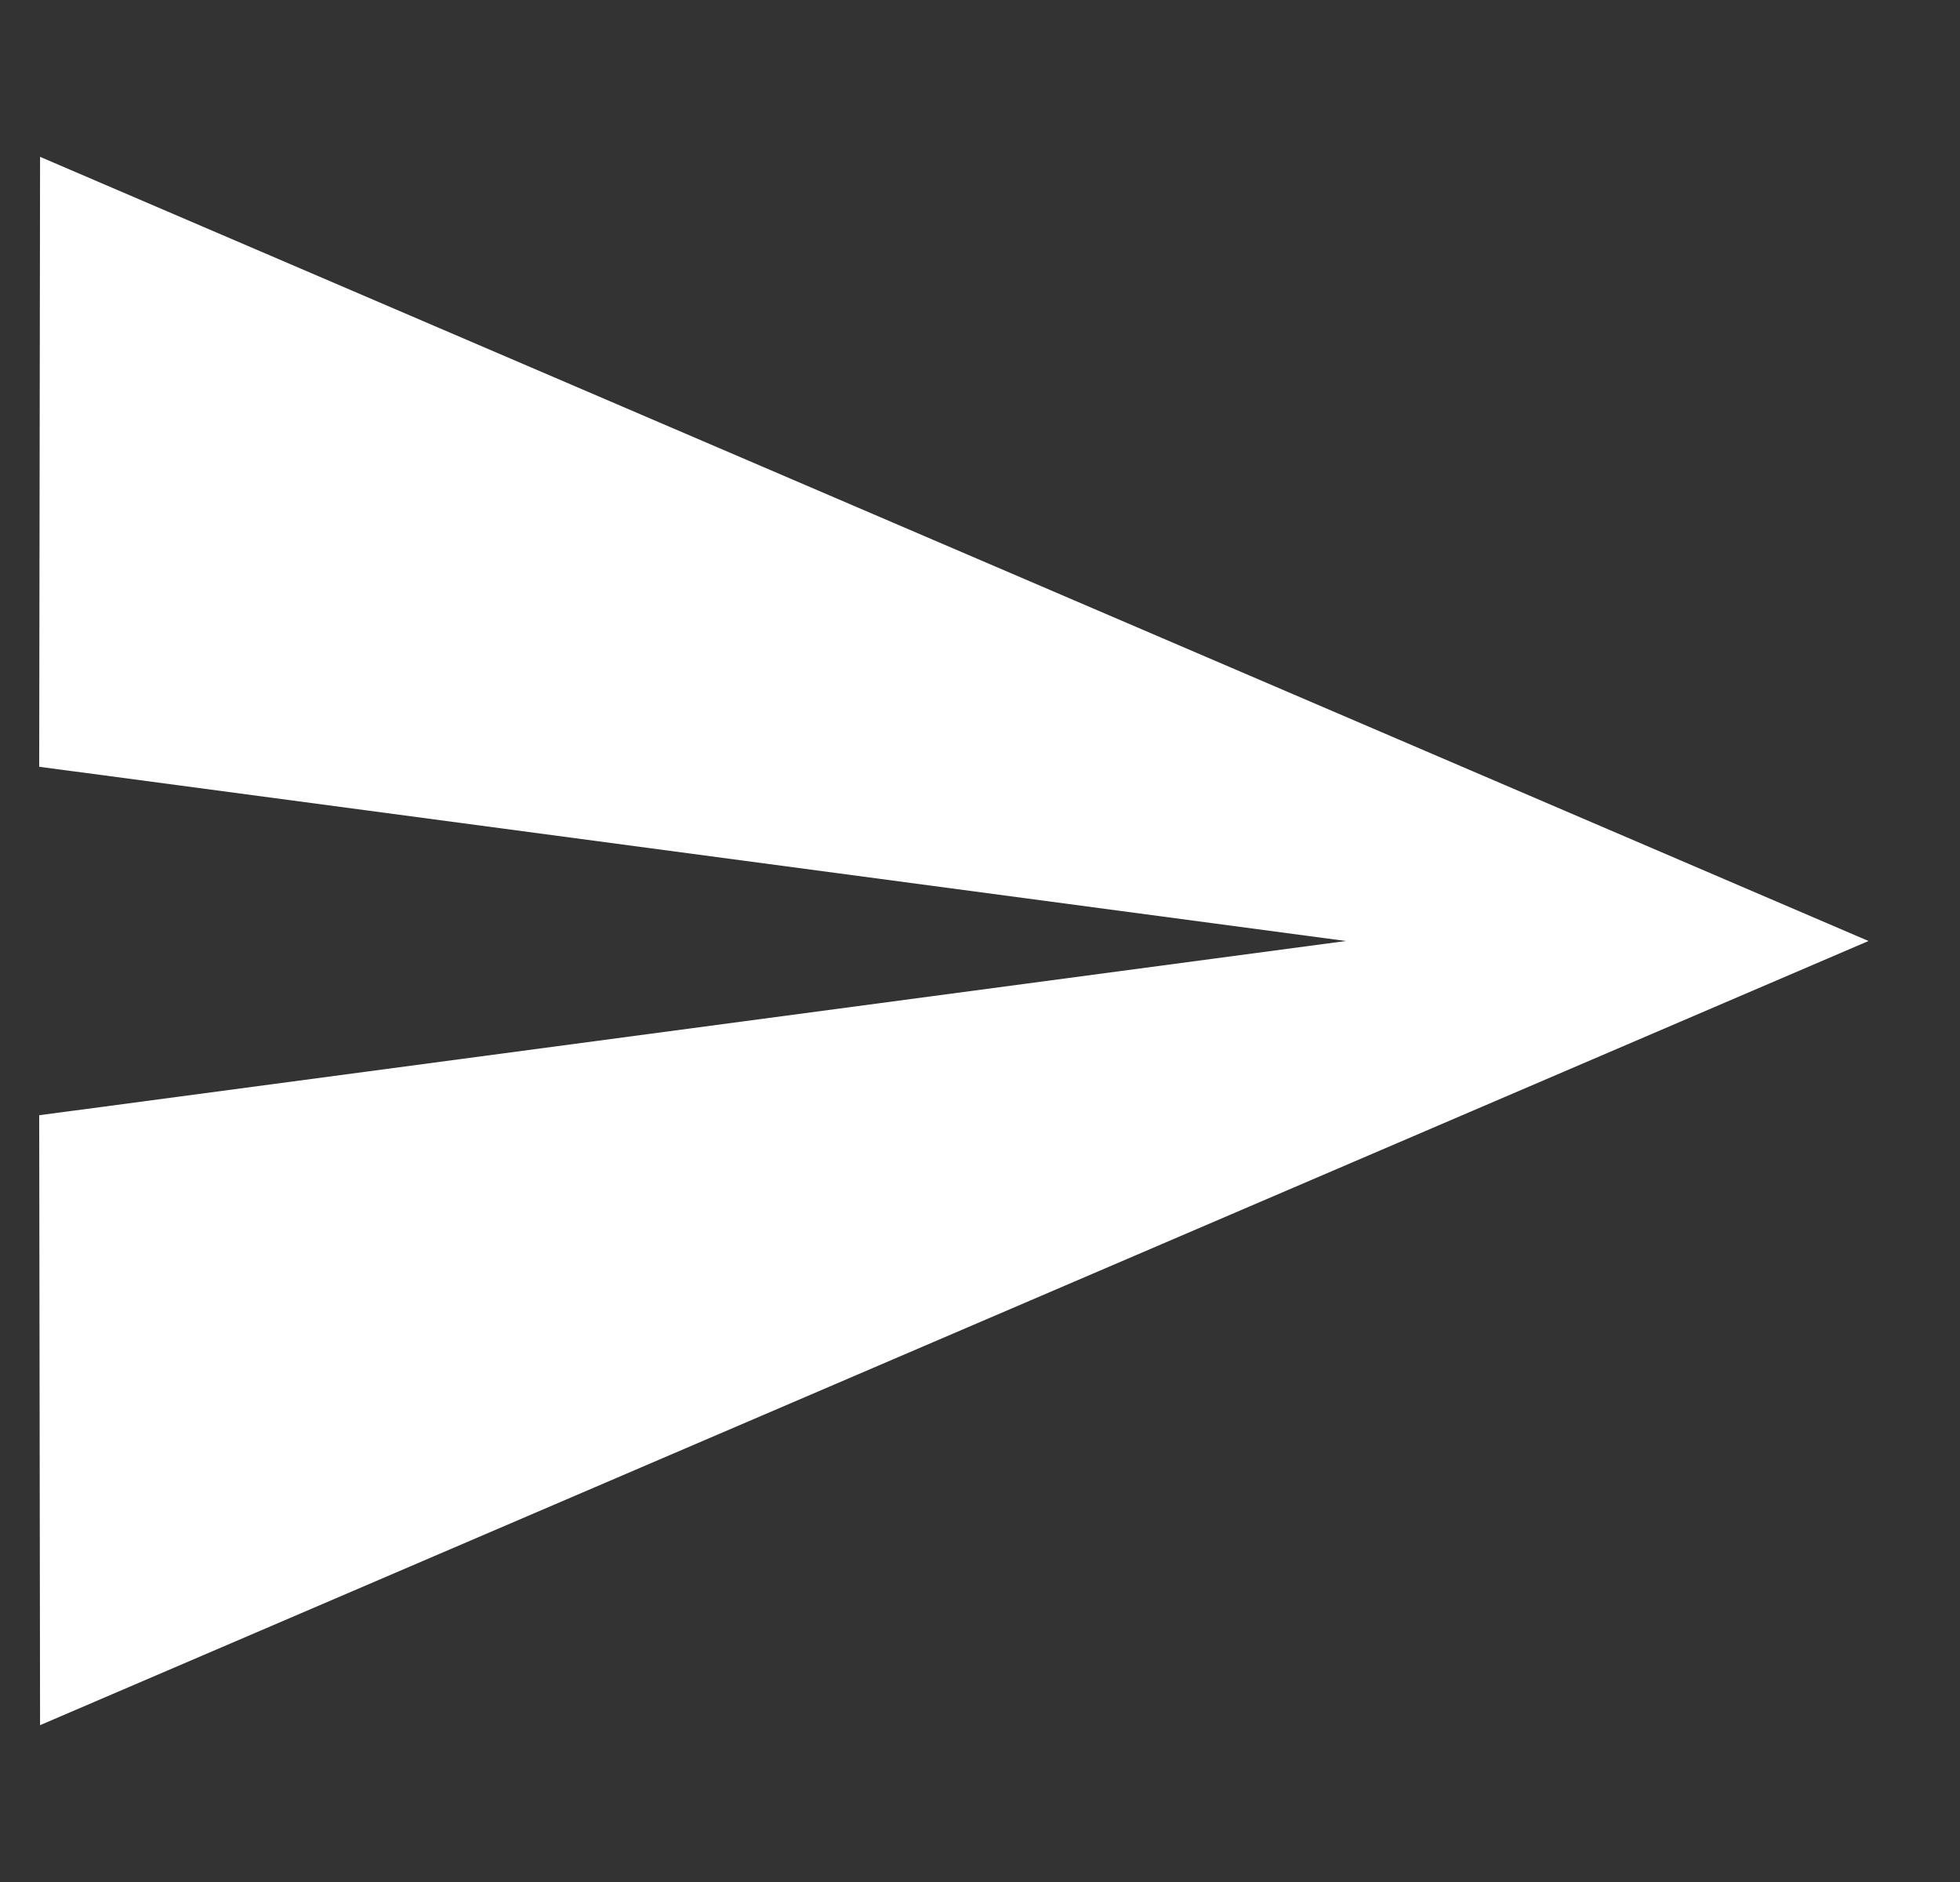 <svg width="25" height="24" viewBox="0 0 25 24" fill="none" xmlns="http://www.w3.org/2000/svg">
<rect x="0" y="0" width="25" height="24" fill="#333333" stroke="none"/>
<g clip-path="url(#clip0_7_537)">
<path d="M0.511 22L23.833 12L0.511 2L0.5 9.778L17.167 12L0.5 14.222L0.511 22Z" fill="white"/>
</g>
<defs>
<clipPath id="clip0_7_537">
<rect width="24" height="24" fill="white" transform="translate(0.5)"/>
</clipPath>
</defs>
</svg>
